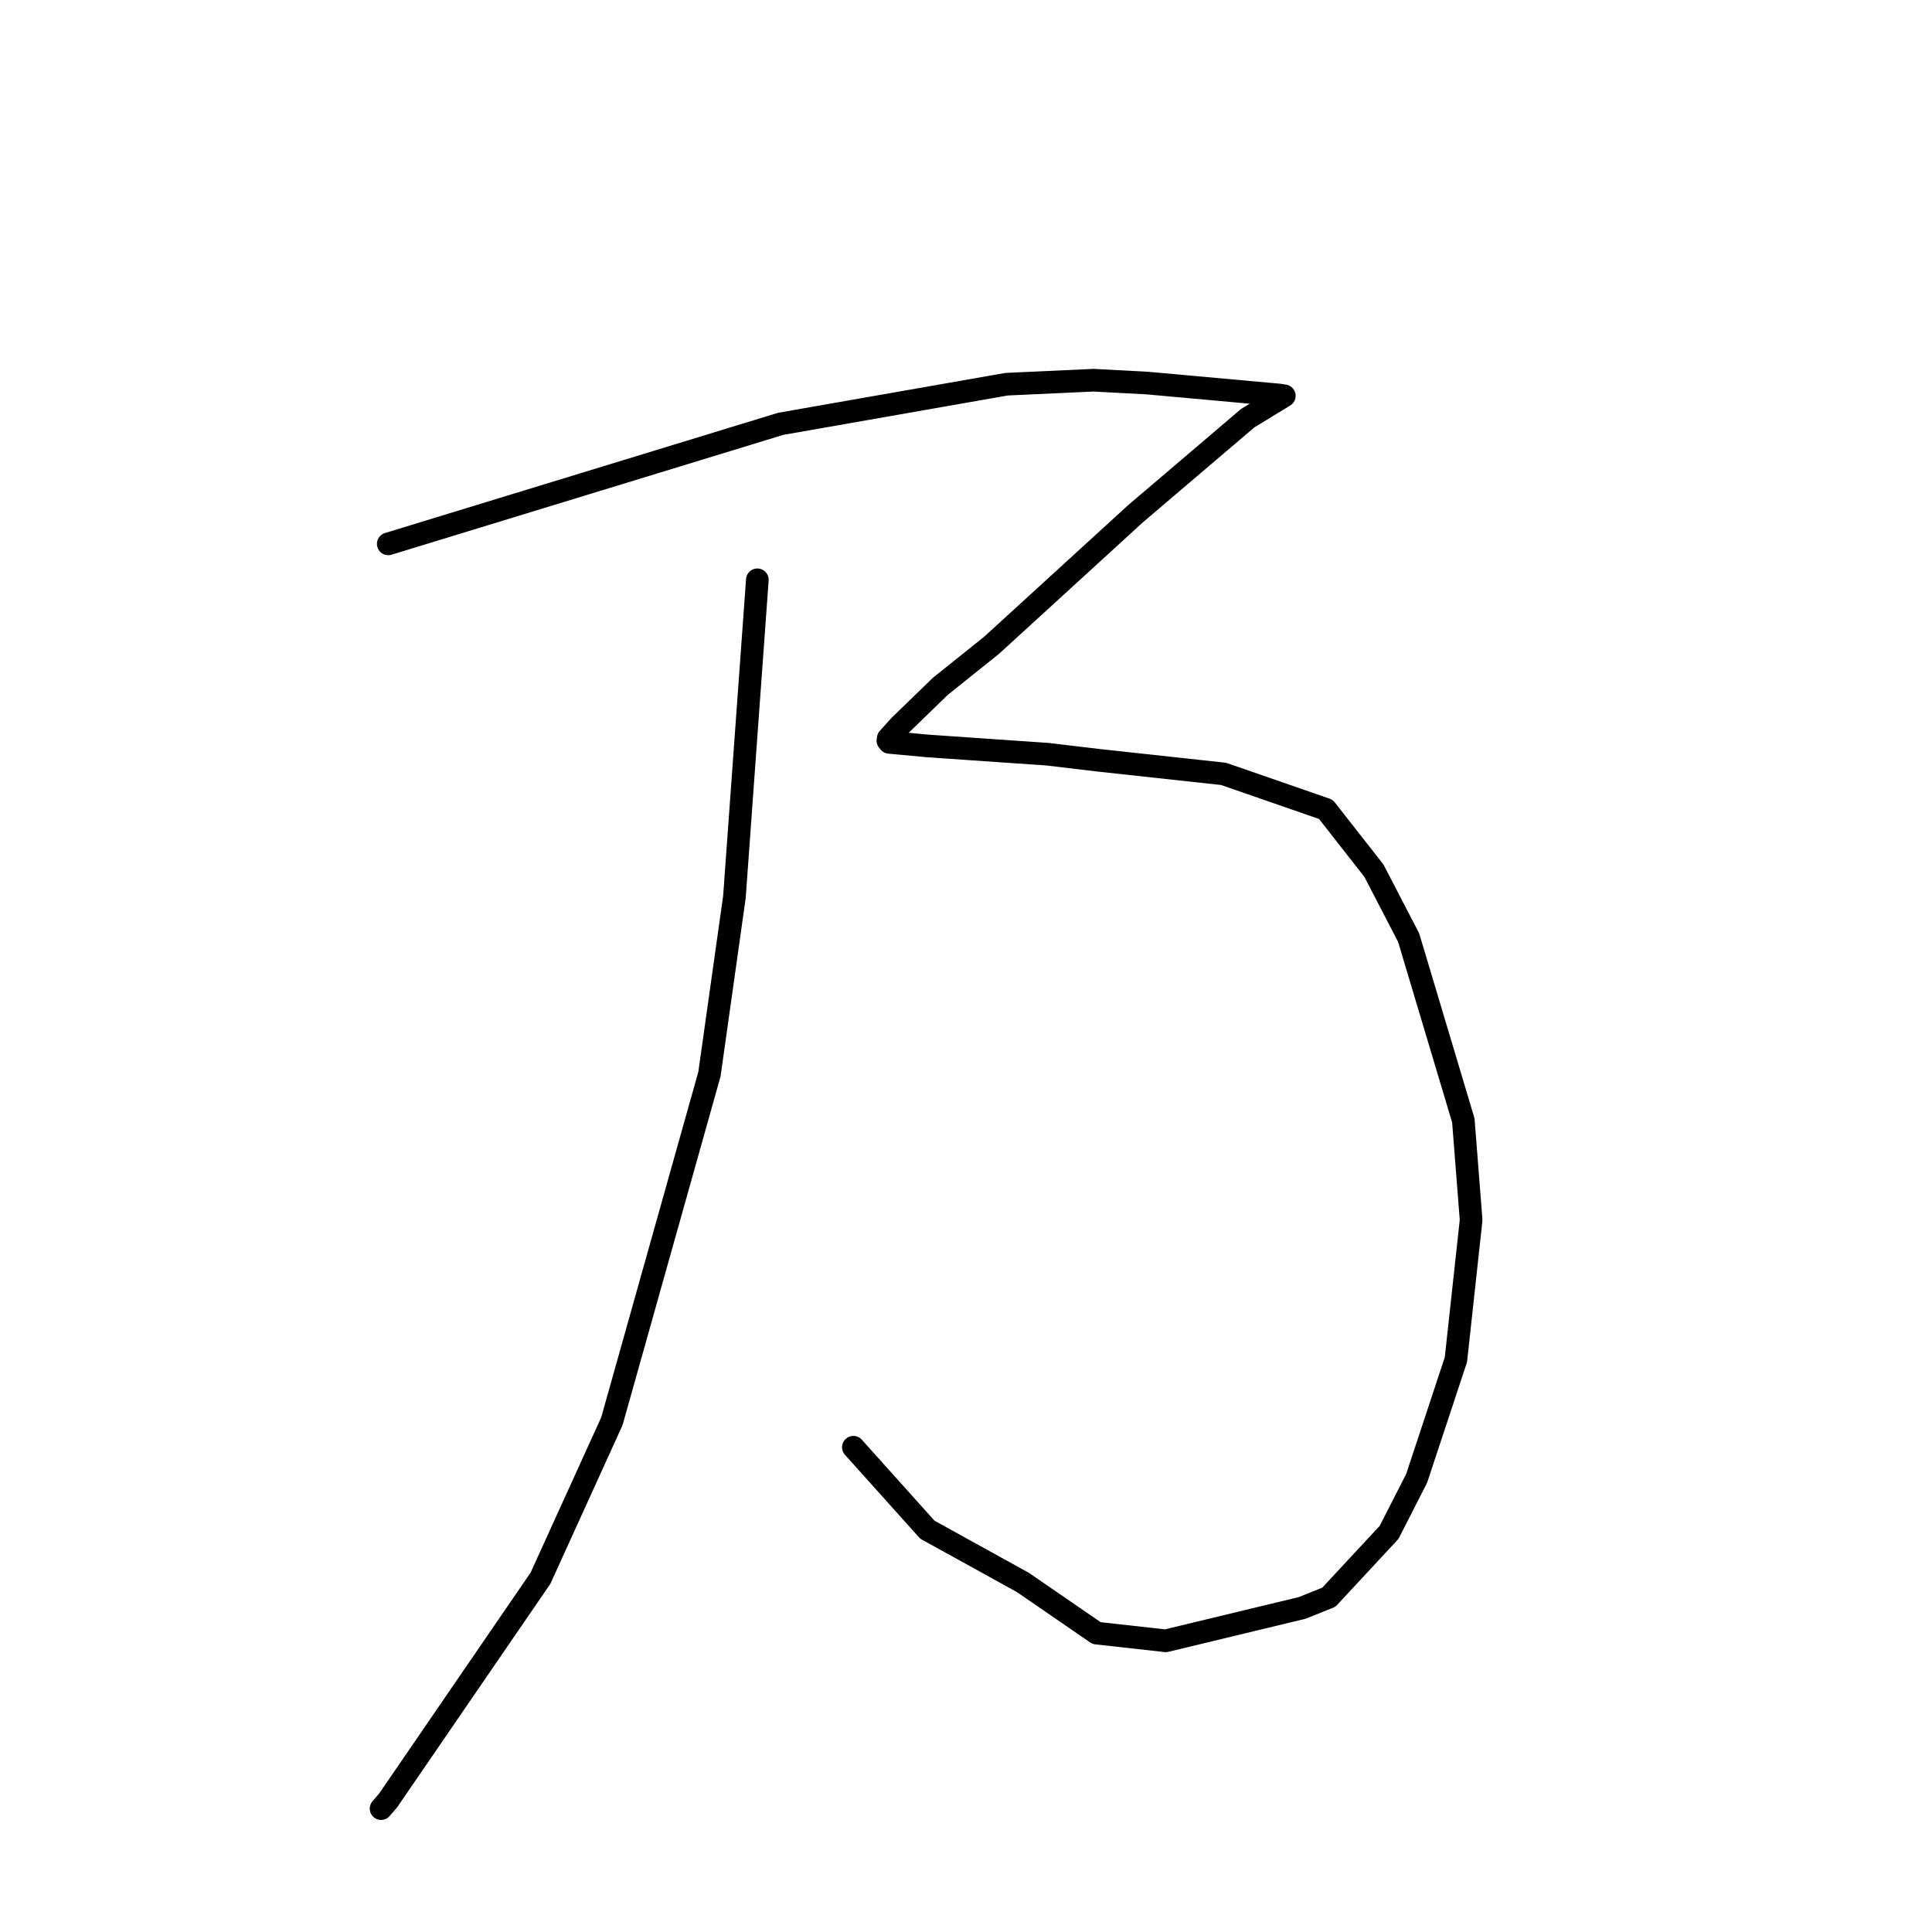 <?xml version="1.0" standalone="no"?>
    <svg width="256" height="256" xmlns="http://www.w3.org/2000/svg" version="1.1">
    <polyline stroke="black" stroke-width="3" stroke-linecap="round" fill="transparent" stroke-linejoin="round" points="51.446 72.066 77.446 64.113 103.447 56.16 133.371 50.91 144.897 50.379 152.071 50.762 169.525 52.343 170.115 52.44 170.178 52.45 170.179 52.45 165.314 55.422 150.483 68.054 131.403 85.492 124.599 90.942 119.232 96.147 117.696 97.842 117.646 98.124 117.841 98.369 122.926 98.842 138.794 99.936 145.562 100.741 162.14 102.545 175.685 107.245 182.044 115.36 186.65 124.233 193.898 148.457 194.931 161.66 192.916 180.161 187.719 195.875 184.06 203.05 176.081 211.638 172.55 213.057 154.467 217.416 145.304 216.397 135.54 209.683 122.881 202.692 113.969 192.76 113.077 191.766 " />
        <polyline stroke="black" stroke-width="3" stroke-linecap="round" fill="transparent" stroke-linejoin="round" points="100.353 76.828 98.833 97.841 97.314 118.854 94.005 142.329 81.08 188.319 71.62 209.116 51.407 238.6 50.494 239.652 " />
        </svg>